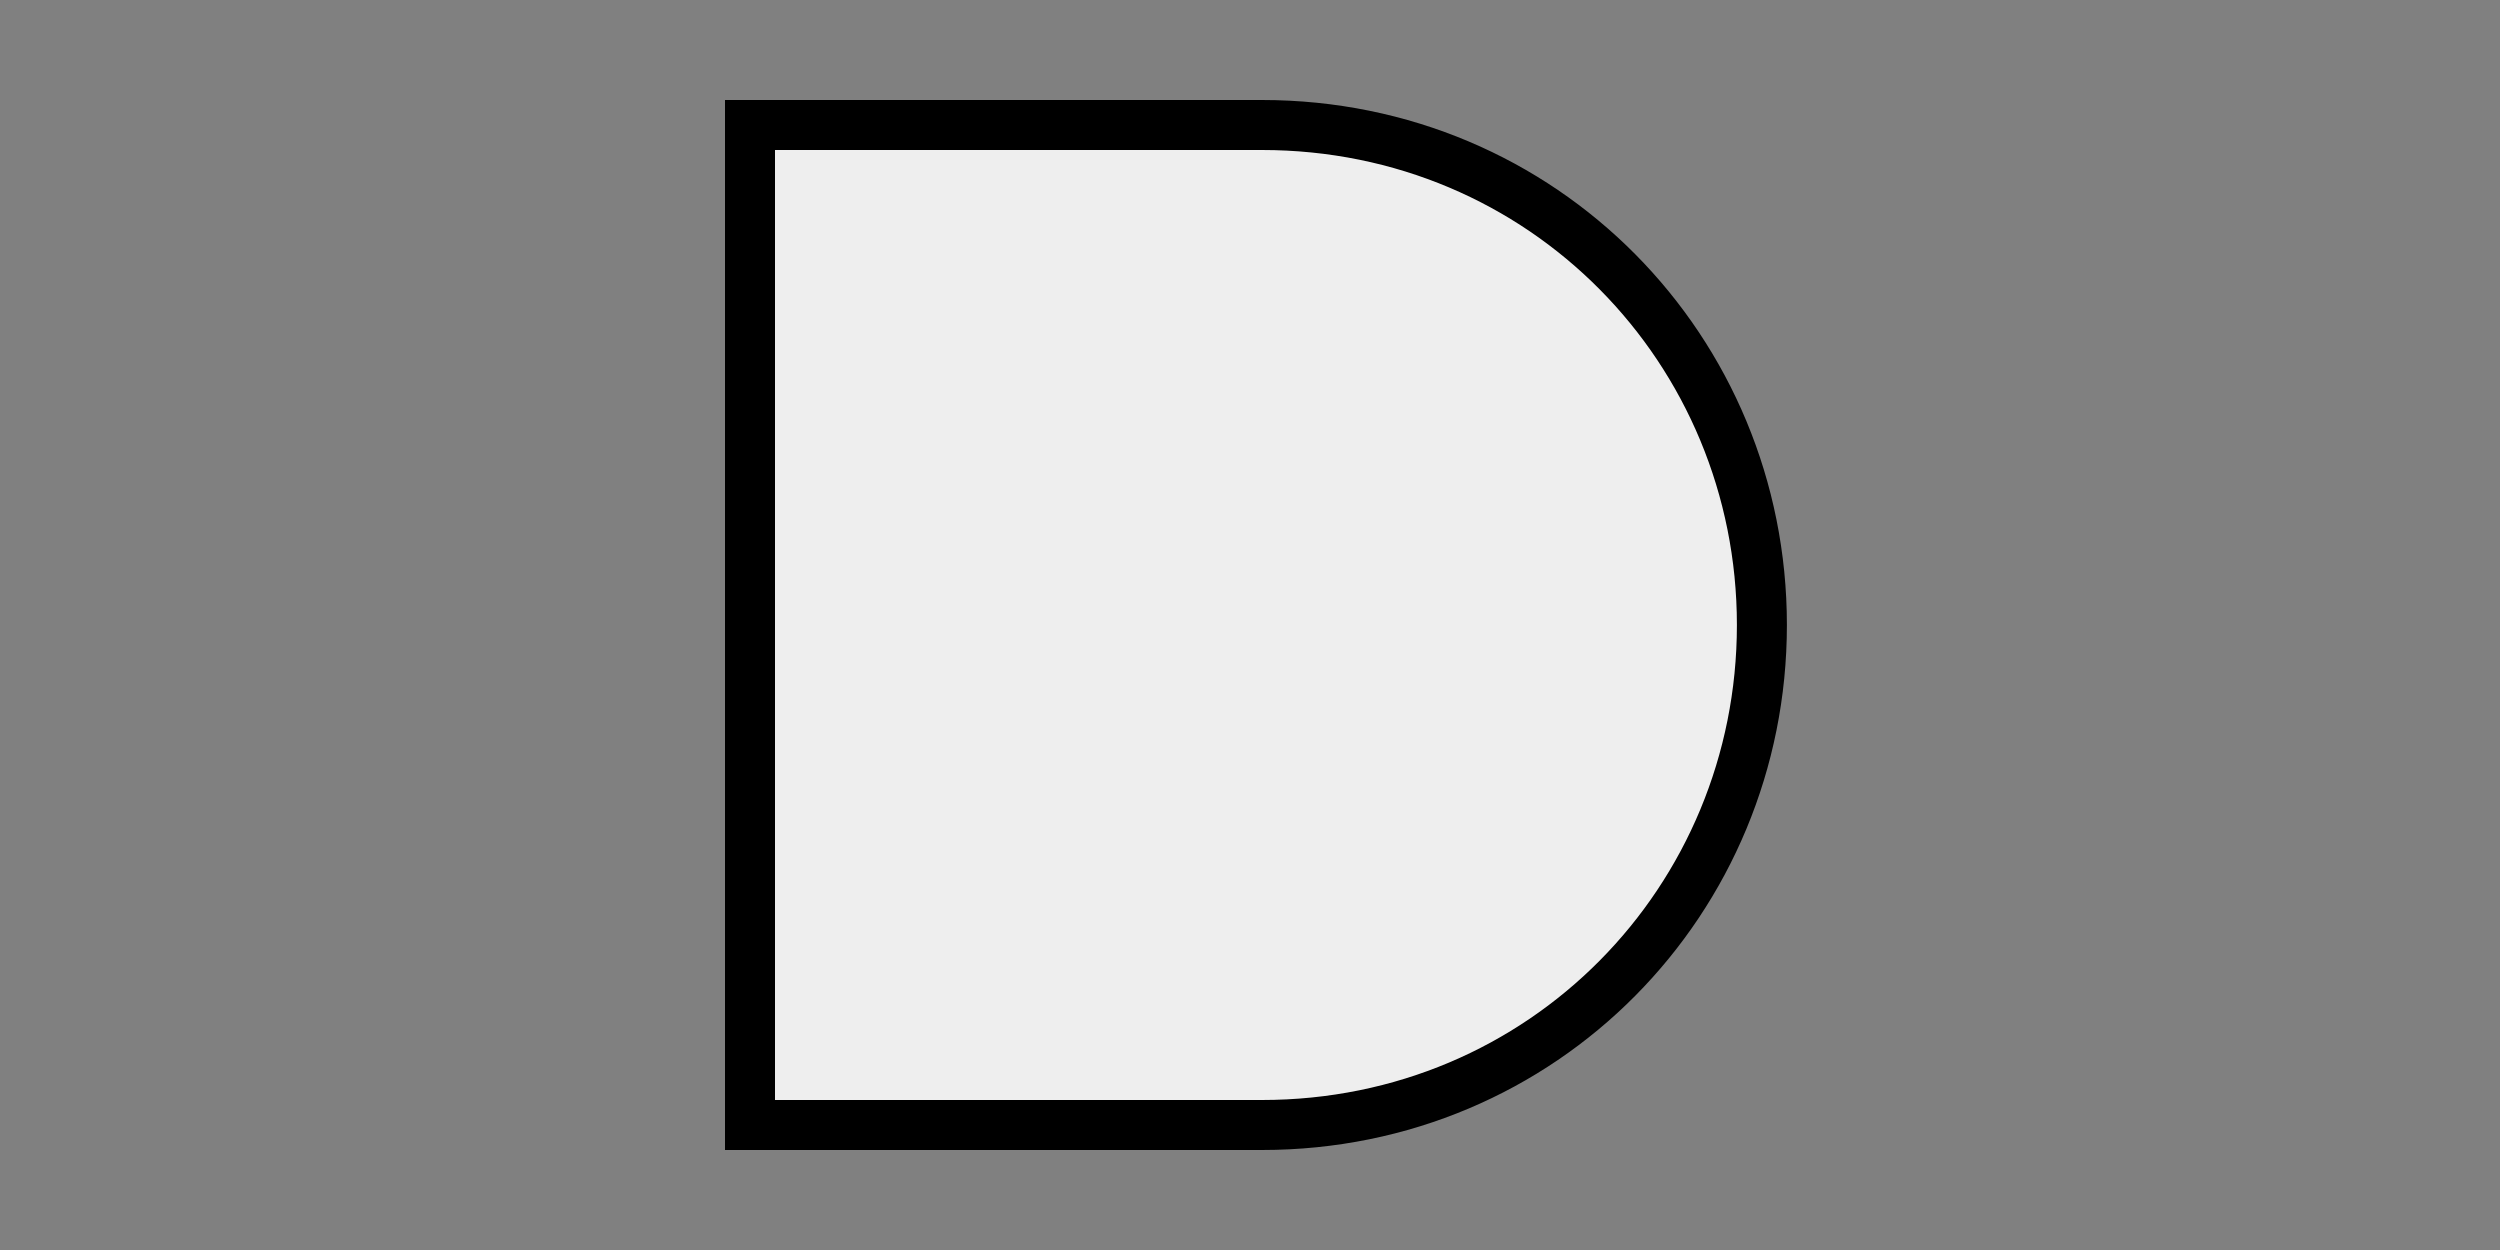 <svg xmlns="http://www.w3.org/2000/svg" width="100" height="50">
    <rect width="100%" height="100%" fill="#808080" stroke="none"/>
    <path class="wire-preview" d="M71 25 H95 M30 15 H5 M30 35 H5"/>
    <path class="component-body" fill="#EEEC" stroke="black" stroke-width="2" d="M30 5 V45 H50.476 c11.268 0 20-9 20-20s-8.732-20-20-20H30z"/>
    <inport name="input1" x="32" y="15"/>
    <inport name="input2" x="32" y="35"/>
    <outport name="output" x="70" y="25"/>
</svg>
